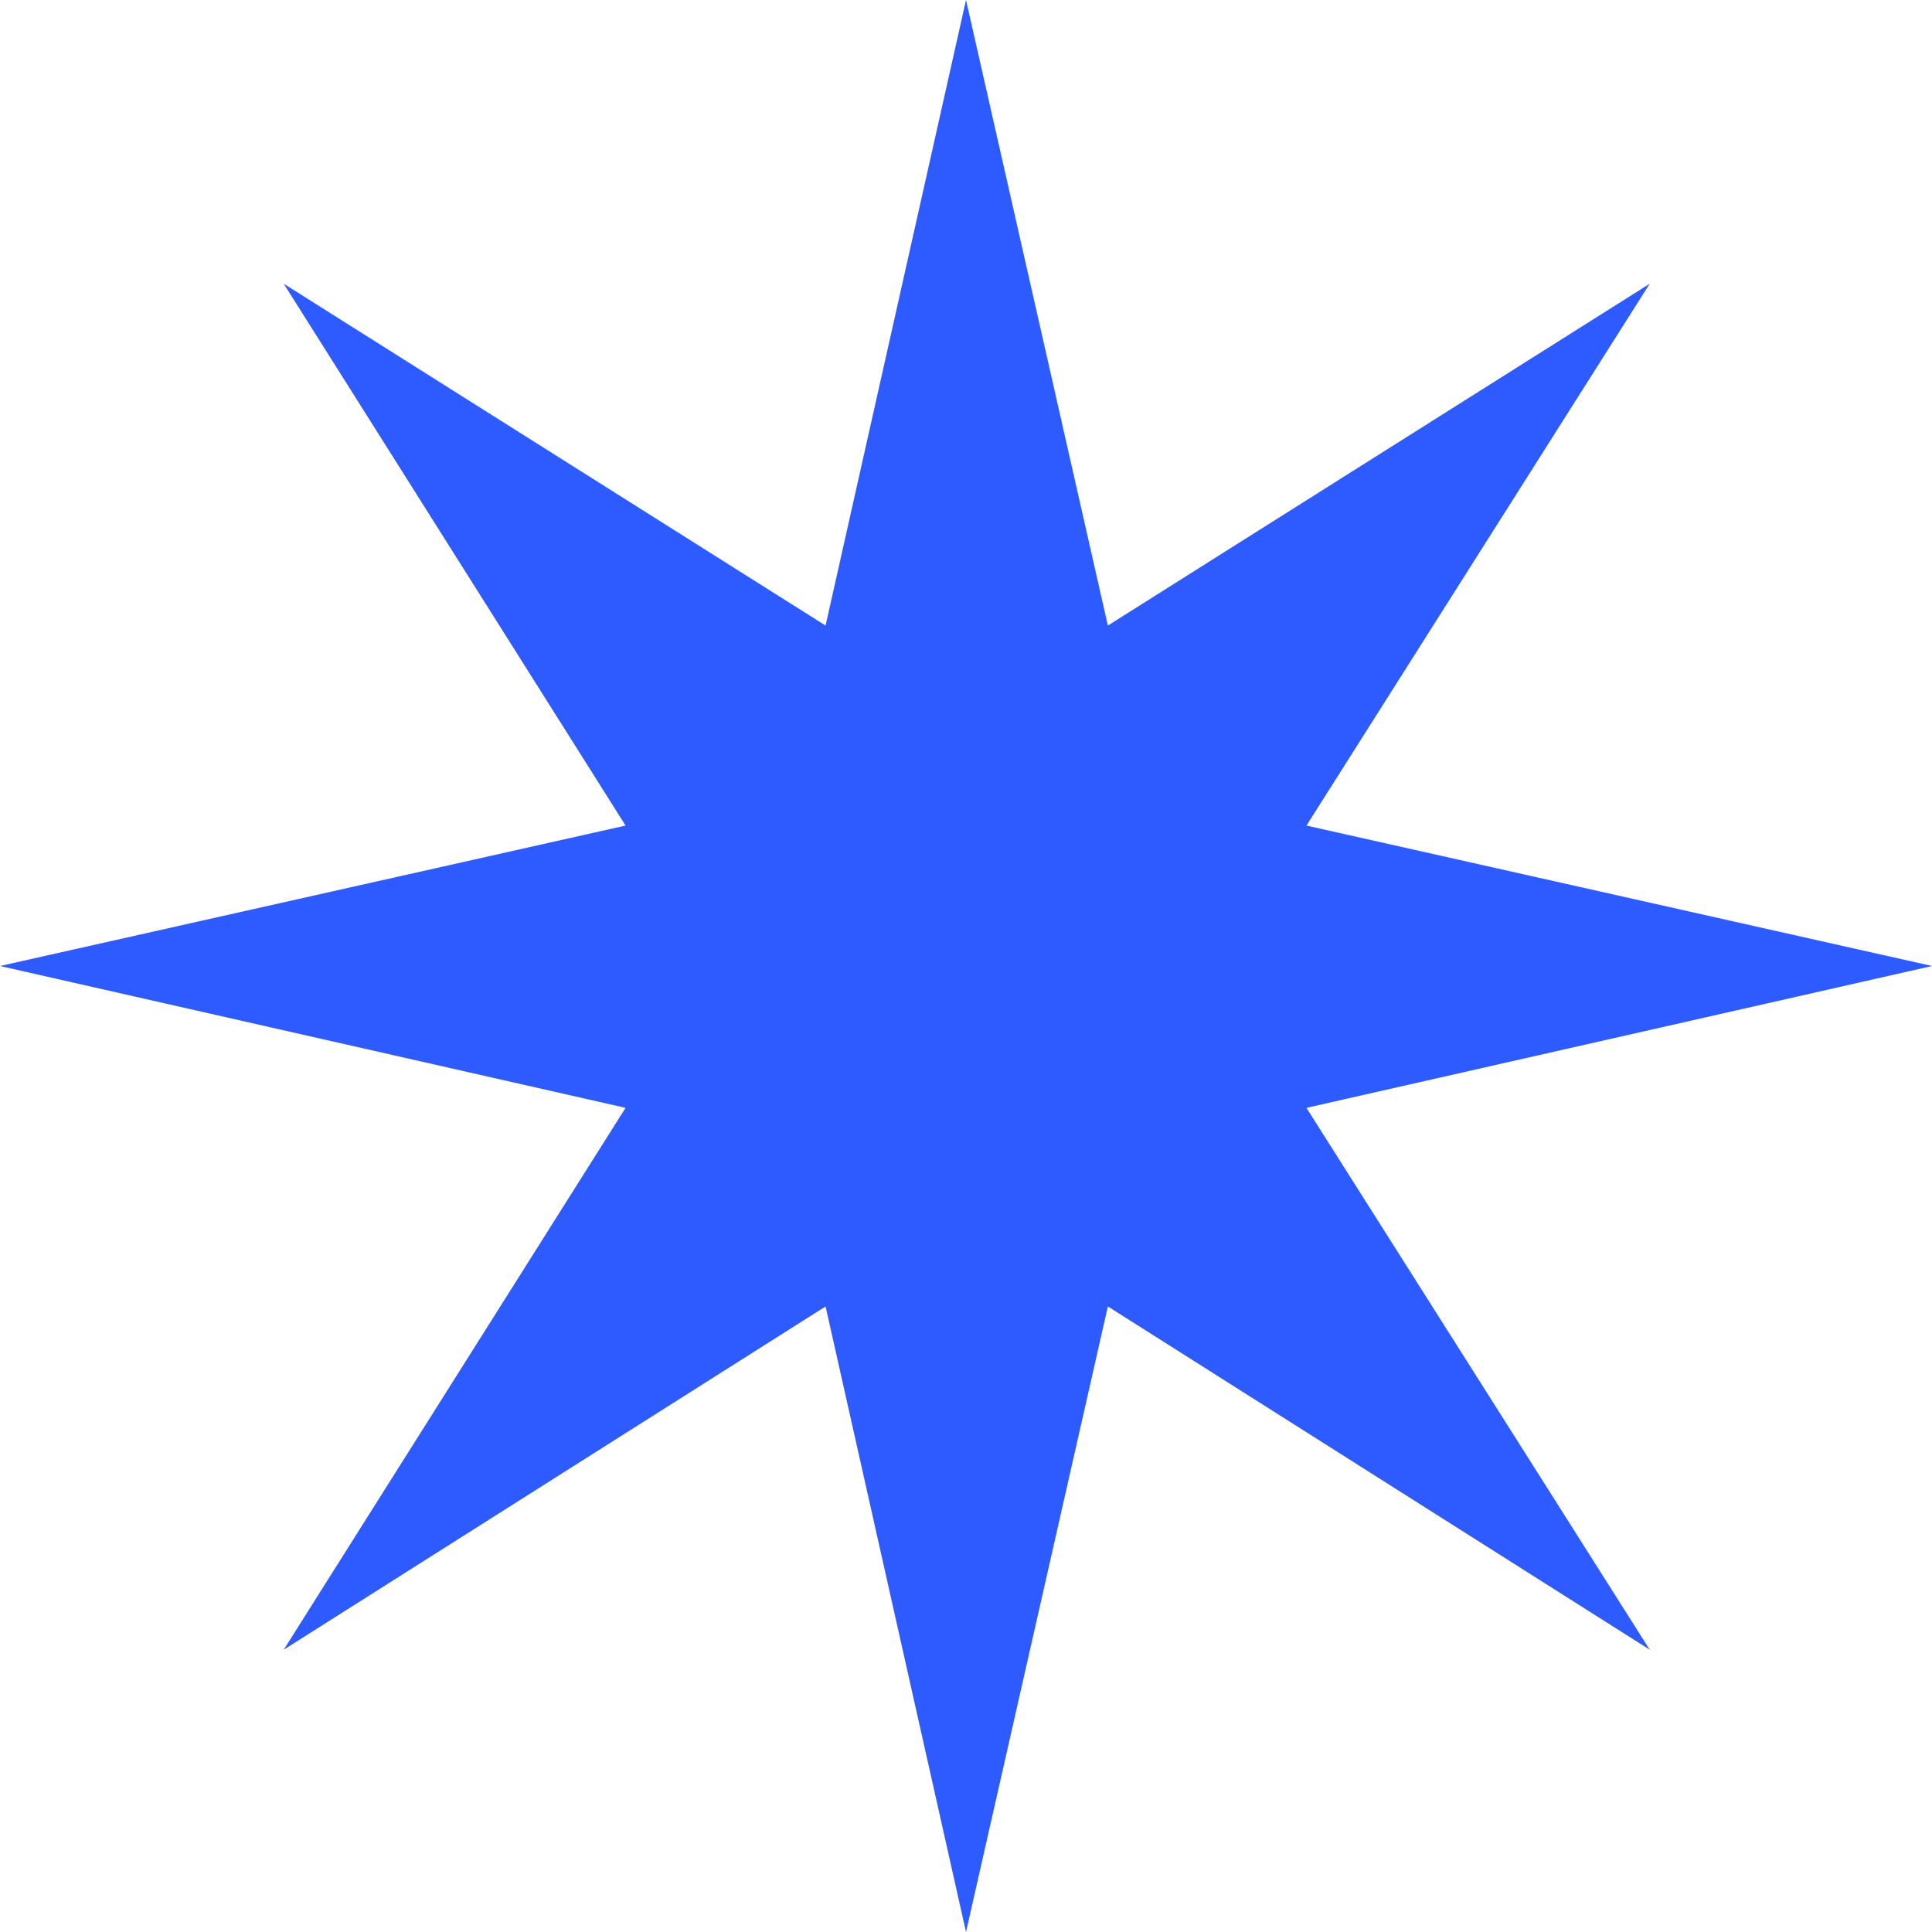 <?xml version="1.0" encoding="UTF-8"?>
<svg id="Layer_1" xmlns="http://www.w3.org/2000/svg" version="1.1" viewBox="0 0 136.2 136.2">
  <!-- Generator: Adobe Illustrator 29.3.0, SVG Export Plug-In . SVG Version: 2.1.0 Build 146)  -->
  <defs>
    <style>
      .st0 {
        fill: #2d5bff;
      }
    </style>
  </defs>
  <polygon class="st0" points="68.1 0 78.1 44.1 116.3 20 92.1 58.2 136.2 68.1 92.1 78.1 116.3 116.3 78.1 92.1 68.1 136.2 58.2 92.1 20 116.3 44.1 78.1 0 68.1 44.1 58.2 20 20 58.2 44.1 68.1 0"/>
</svg>